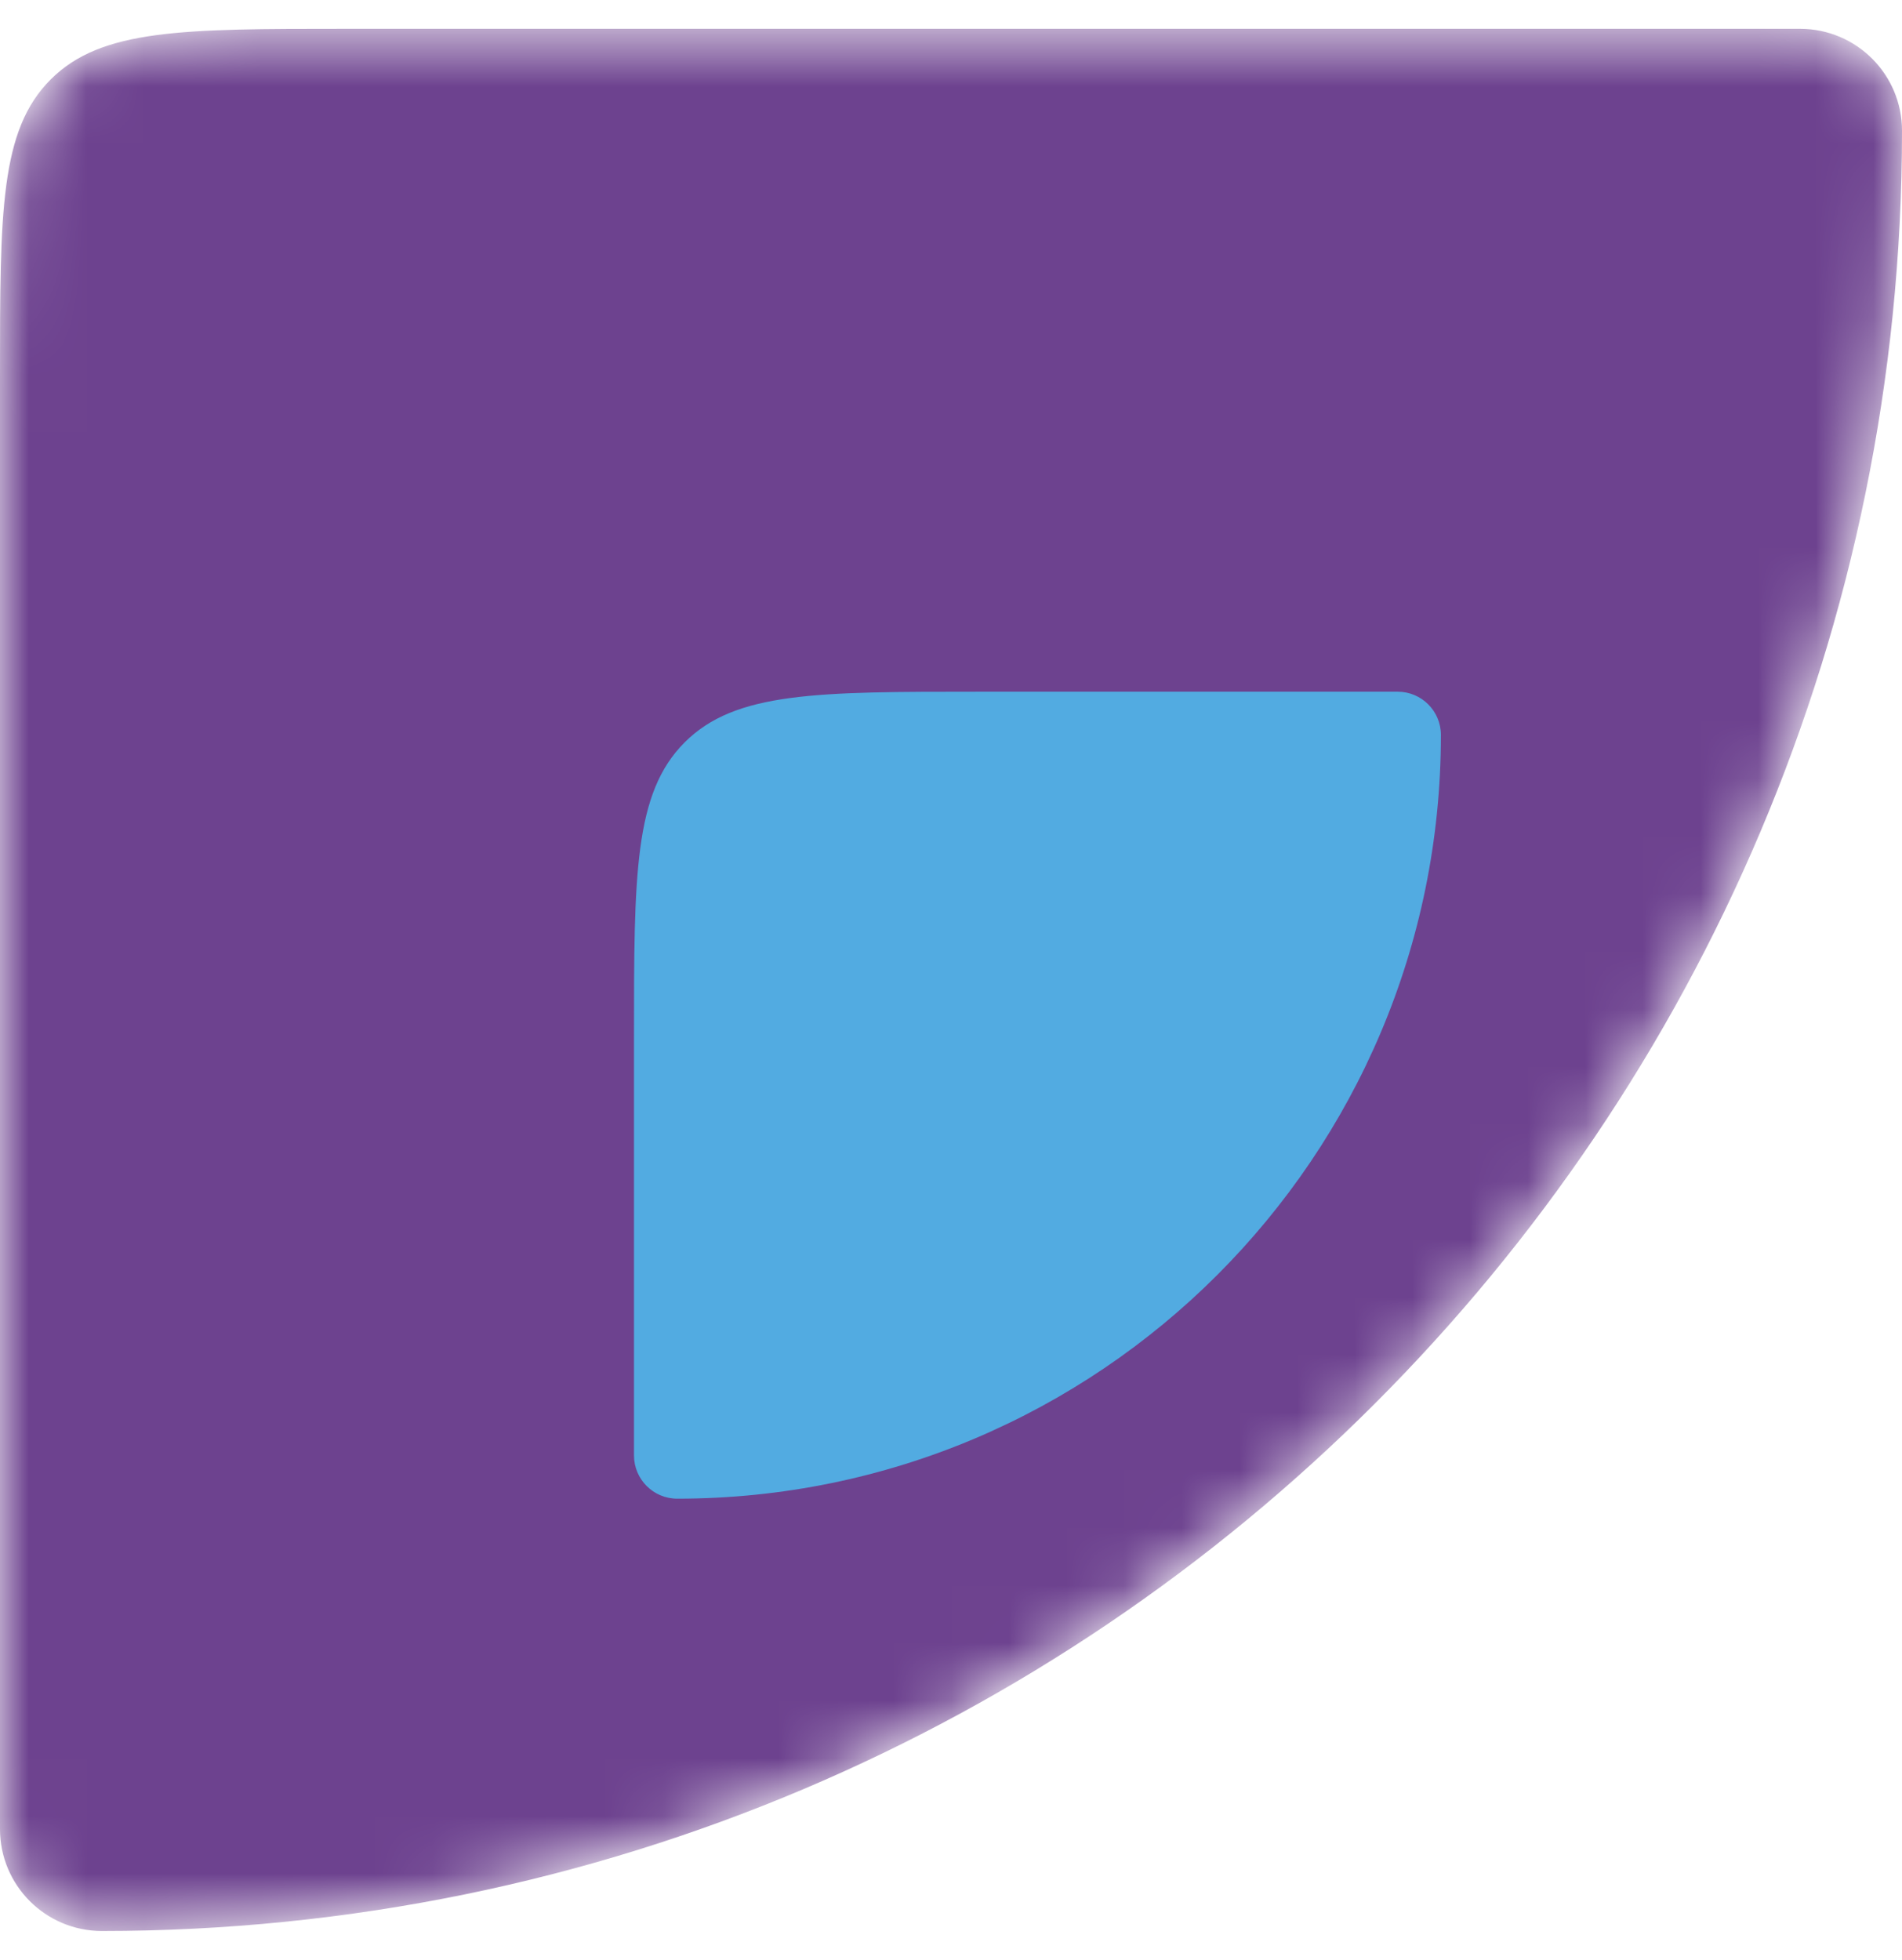 <svg width="33" height="34" viewBox="0 0 33 34" fill="none" xmlns="http://www.w3.org/2000/svg">
<mask id="mask0_4008_78702" style="mask-type:alpha" maskUnits="userSpaceOnUse" x="0" y="0" width="33" height="34">
<path d="M0 6.5C0 3.672 0 2.257 0.879 1.379C1.757 0.5 3.172 0.5 6 0.5H31.232C32.209 0.5 33 1.292 33 2.268C33 19.517 19.017 33.5 1.768 33.5C0.791 33.5 0 32.709 0 31.732V6.5Z" fill="#99EA48"/>
</mask>
<g mask="url(#mask0_4008_78702)">
<path d="M0 6.5C0 3.672 0 2.257 0.879 1.379C1.757 0.5 3.172 0.5 6 0.5H31.232C32.209 0.5 33 1.292 33 2.268C33 19.517 19.017 33.5 1.768 33.5C0.791 33.5 0 32.709 0 31.732V6.5Z" fill="#6D428F"/>
<path d="M11 18C11 15.172 11 13.757 11.879 12.879C12.757 12 14.172 12 17 12H24.25C24.664 12 25 12.336 25 12.75C25 20.068 19.068 26 11.75 26C11.336 26 11 25.664 11 25.25V18Z" fill="#52ABE1"/>
</g>
</svg>
